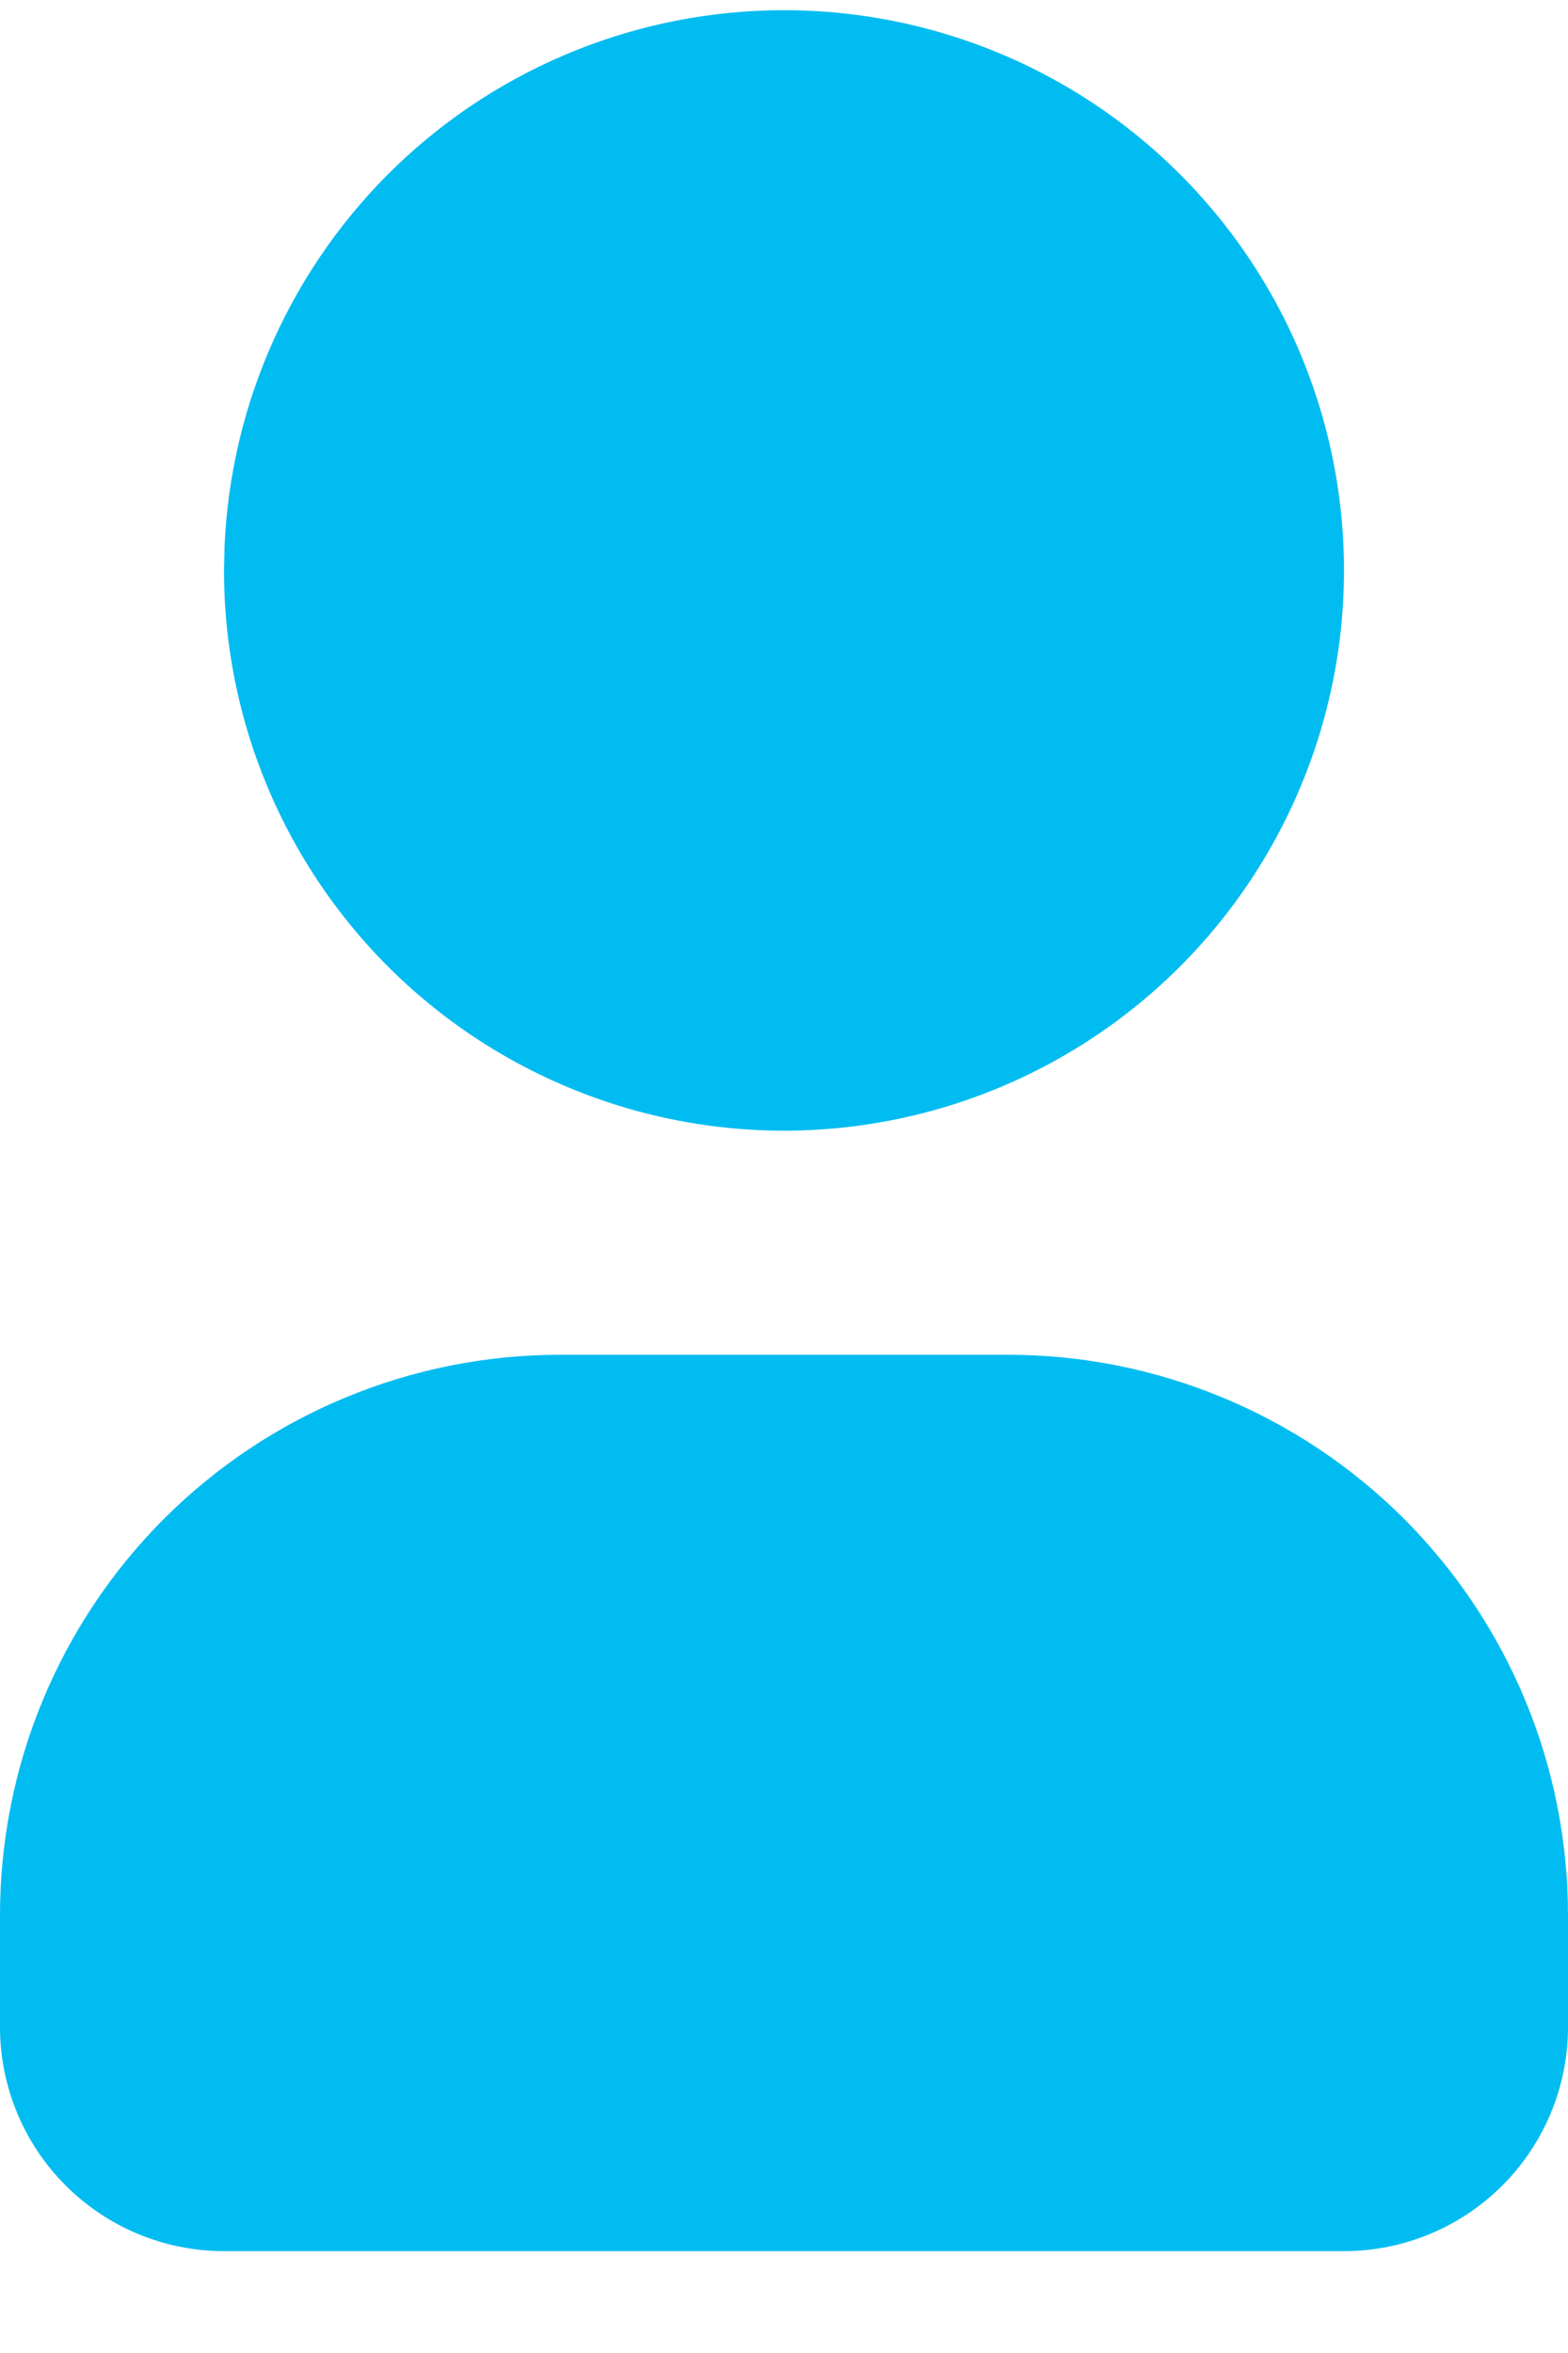 <svg width="14" height="21" viewBox="0 0 14 21" fill="none" xmlns="http://www.w3.org/2000/svg">
<path d="M7 0.091C7.989 0.091 8.956 0.384 9.778 0.933C10.6 1.483 11.241 2.264 11.619 3.177C11.998 4.091 12.097 5.096 11.904 6.066C11.711 7.036 11.235 7.927 10.536 8.626C9.836 9.326 8.945 9.802 7.975 9.995C7.006 10.188 6 10.089 5.087 9.71C4.173 9.332 3.392 8.691 2.843 7.869C2.293 7.046 2 6.08 2 5.091L2.005 4.874C2.061 3.587 2.612 2.371 3.542 1.479C4.473 0.588 5.712 0.091 7 0.091ZM9 12.091C10.326 12.091 11.598 12.618 12.536 13.555C13.473 14.493 14 15.765 14 17.091V18.091C14 18.621 13.789 19.13 13.414 19.505C13.039 19.88 12.53 20.091 12 20.091H2C1.47 20.091 0.961 19.88 0.586 19.505C0.211 19.13 0 18.621 0 18.091V17.091C0 15.765 0.527 14.493 1.464 13.555C2.402 12.618 3.674 12.091 5 12.091H9Z" fill="#01BCF1"/>
</svg>
